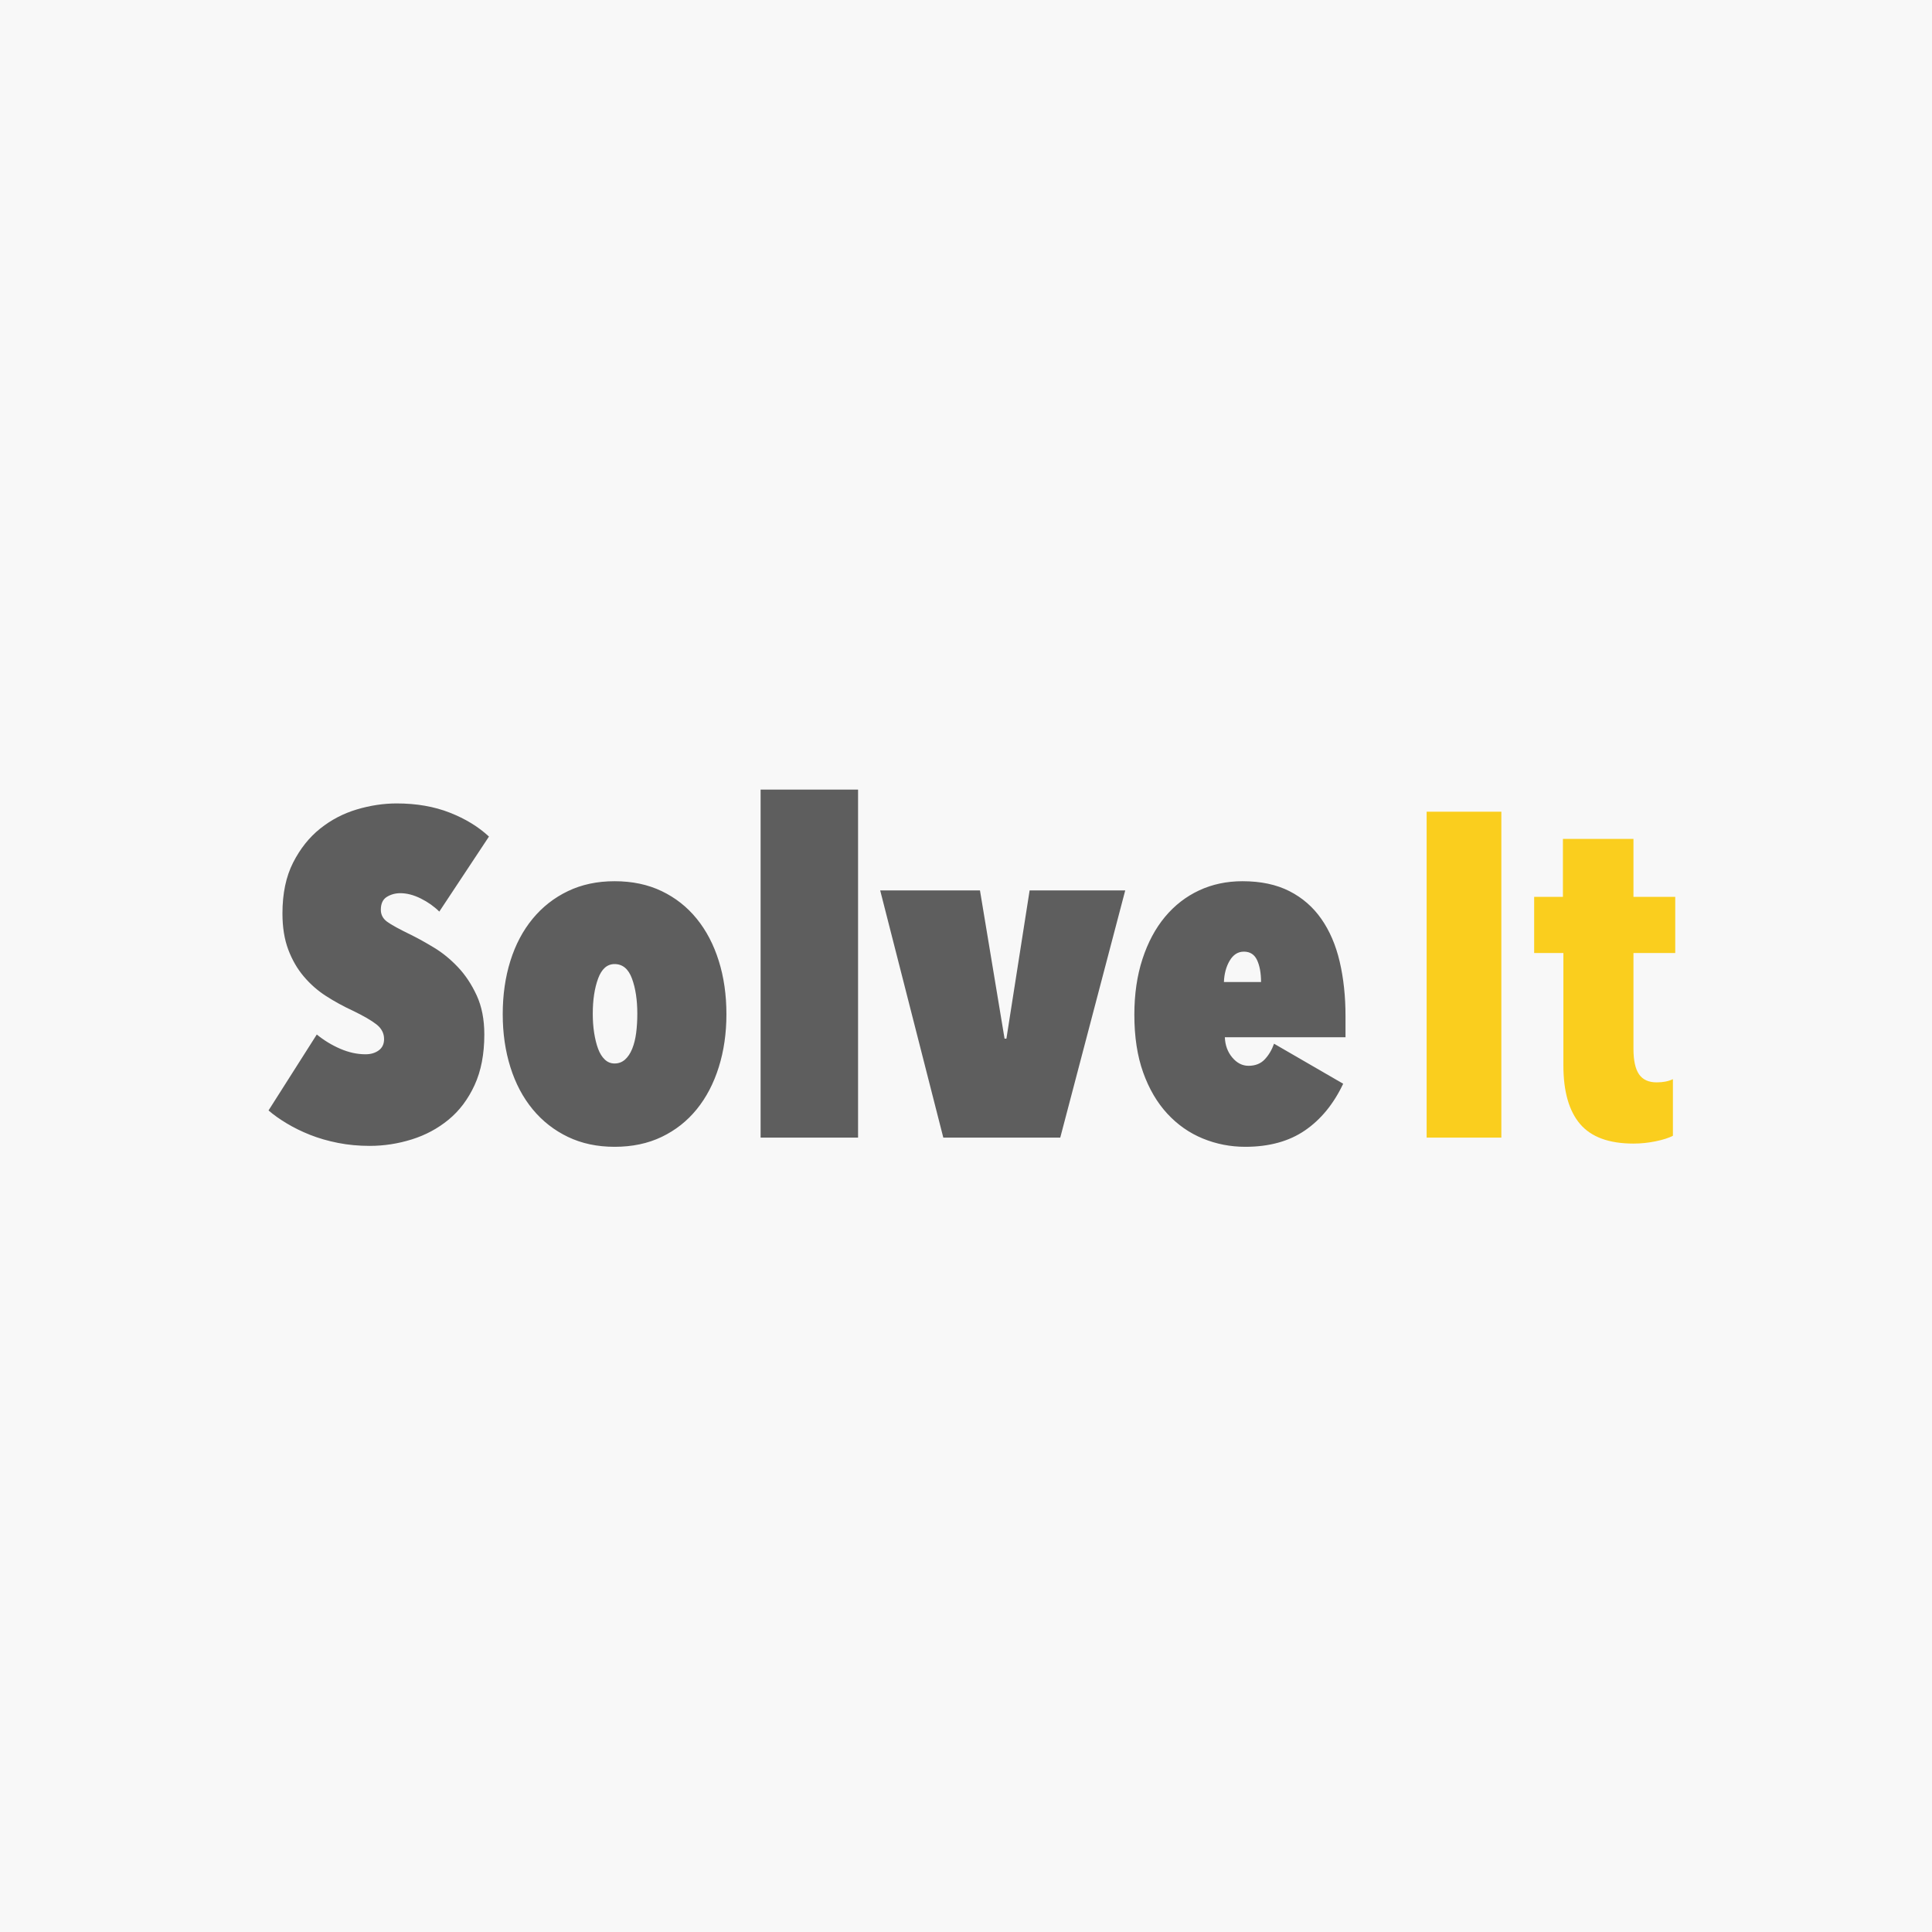 <?xml version="1.0" encoding="UTF-8"?>
<svg width="174px" height="174px" viewBox="0 0 174 174" version="1.1" xmlns="http://www.w3.org/2000/svg" xmlns:xlink="http://www.w3.org/1999/xlink">
    <!-- Generator: Sketch 51.3 (57544) - http://www.bohemiancoding.com/sketch -->
    <title>solve-it-vector</title>
    <desc>Created with Sketch.</desc>
    <defs></defs>
    <g id="Page-1" stroke="none" stroke-width="1" fill="none" fill-rule="evenodd">
        <g id="solve-it-vector">
            <rect id="Rectangle" fill="#F8F8F8" fill-rule="nonzero" x="0" y="0" width="174" height="174"></rect>
            <g id="Group" transform="translate(24, 71)">
                <path d="M9.296,32.201 C8.292,32.201 7.338,32.111 6.433,31.931 C5.527,31.752 4.691,31.51 3.925,31.206 C3.159,30.902 2.455,30.556 1.814,30.169 C1.173,29.783 0.63,29.396 0.184,29.009 L4.531,22.169 C5.172,22.694 5.875,23.122 6.642,23.454 C7.408,23.785 8.167,23.951 8.919,23.951 C9.393,23.951 9.79,23.834 10.111,23.599 C10.431,23.364 10.591,23.025 10.591,22.583 C10.591,22.058 10.361,21.616 9.902,21.257 C9.442,20.897 8.724,20.483 7.749,20.013 C6.913,19.626 6.119,19.191 5.367,18.707 C4.614,18.224 3.946,17.636 3.361,16.945 C2.775,16.255 2.309,15.446 1.96,14.52 C1.612,13.595 1.438,12.51 1.438,11.266 C1.438,9.47 1.758,7.943 2.399,6.685 C3.04,5.428 3.855,4.405 4.844,3.618 C5.833,2.83 6.934,2.257 8.146,1.897 C9.358,1.538 10.549,1.359 11.72,1.359 C13.503,1.359 15.098,1.635 16.505,2.188 C17.913,2.74 19.09,3.459 20.037,4.343 L15.565,11.1 C15.091,10.631 14.534,10.237 13.893,9.919 C13.252,9.601 12.639,9.442 12.054,9.442 C11.608,9.442 11.204,9.553 10.842,9.774 C10.48,9.995 10.299,10.382 10.299,10.935 C10.299,11.377 10.487,11.736 10.863,12.012 C11.239,12.289 11.971,12.689 13.057,13.215 C13.67,13.519 14.353,13.899 15.105,14.355 C15.858,14.811 16.568,15.391 17.237,16.096 C17.906,16.8 18.47,17.65 18.93,18.645 C19.389,19.64 19.619,20.815 19.619,22.169 C19.619,23.937 19.327,25.457 18.741,26.729 C18.156,28 17.376,29.036 16.401,29.838 C15.426,30.639 14.318,31.233 13.078,31.62 C11.838,32.007 10.577,32.201 9.296,32.201 Z M31.35,32.284 C29.79,32.284 28.39,31.987 27.15,31.392 C25.91,30.798 24.851,29.969 23.973,28.905 C23.095,27.841 22.427,26.577 21.967,25.112 C21.507,23.647 21.277,22.058 21.277,20.345 C21.277,18.604 21.507,17.001 21.967,15.536 C22.427,14.071 23.095,12.807 23.973,11.743 C24.851,10.679 25.91,9.85 27.15,9.256 C28.39,8.661 29.79,8.364 31.35,8.364 C32.938,8.364 34.352,8.661 35.592,9.256 C36.832,9.85 37.884,10.679 38.748,11.743 C39.612,12.807 40.274,14.071 40.733,15.536 C41.193,17.001 41.423,18.604 41.423,20.345 C41.423,22.058 41.193,23.647 40.733,25.112 C40.274,26.577 39.612,27.841 38.748,28.905 C37.884,29.969 36.832,30.798 35.592,31.392 C34.352,31.987 32.938,32.284 31.35,32.284 Z M31.35,15.826 C30.681,15.826 30.187,16.261 29.866,17.132 C29.546,18.003 29.386,19.06 29.386,20.303 C29.386,20.911 29.427,21.485 29.511,22.024 C29.595,22.563 29.713,23.039 29.866,23.454 C30.02,23.868 30.222,24.193 30.472,24.428 C30.723,24.663 31.016,24.78 31.35,24.78 C31.712,24.78 32.026,24.663 32.291,24.428 C32.555,24.193 32.771,23.868 32.938,23.454 C33.106,23.039 33.224,22.563 33.294,22.024 C33.363,21.485 33.398,20.911 33.398,20.303 C33.398,19.06 33.238,18.003 32.917,17.132 C32.597,16.261 32.075,15.826 31.35,15.826 Z M44.502,0.115 L53.279,0.115 L53.279,31.455 L44.502,31.455 L44.502,0.115 Z M55.272,9.193 L64.258,9.193 L66.473,22.542 L66.64,22.542 L68.73,9.193 L77.34,9.193 L71.489,31.455 L60.956,31.455 L55.272,9.193 Z M96.97,26.604 C96.107,28.428 94.957,29.831 93.522,30.812 C92.087,31.793 90.297,32.284 88.151,32.284 C86.814,32.284 85.539,32.035 84.327,31.537 C83.115,31.04 82.049,30.294 81.13,29.299 C80.21,28.304 79.486,27.067 78.956,25.589 C78.427,24.11 78.162,22.376 78.162,20.386 C78.162,18.535 78.406,16.863 78.894,15.37 C79.381,13.878 80.057,12.613 80.921,11.577 C81.784,10.541 82.808,9.746 83.993,9.193 C85.177,8.641 86.48,8.364 87.901,8.364 C89.545,8.364 90.952,8.661 92.122,9.256 C93.292,9.85 94.254,10.686 95.006,11.764 C95.758,12.841 96.309,14.127 96.657,15.619 C97.005,17.111 97.179,18.742 97.179,20.511 L97.179,22.417 L86.312,22.417 C86.34,23.136 86.563,23.744 86.981,24.241 C87.399,24.739 87.887,24.988 88.444,24.988 C89.057,24.988 89.545,24.794 89.907,24.407 C90.269,24.02 90.548,23.551 90.743,22.998 L96.97,26.604 Z M89.572,17.443 C89.572,16.641 89.454,15.985 89.217,15.474 C88.98,14.963 88.583,14.707 88.026,14.707 C87.497,14.707 87.072,14.976 86.751,15.515 C86.431,16.054 86.257,16.697 86.229,17.443 L89.572,17.443 Z" id="Solve" fill="#5E5E5E"></path>
                <path d="M104.486,31.455 L104.486,2.105 L111.215,2.105 L111.215,31.455 L104.486,31.455 Z M126.666,31.289 C126.304,31.482 125.788,31.648 125.12,31.786 C124.451,31.924 123.782,31.993 123.113,31.993 C120.912,31.993 119.31,31.406 118.307,30.232 C117.304,29.057 116.802,27.295 116.802,24.946 L116.802,14.831 L114.169,14.831 L114.169,9.774 L116.76,9.774 L116.76,4.551 L123.113,4.551 L123.113,9.774 L126.875,9.774 L126.875,14.831 L123.113,14.831 L123.113,23.454 C123.113,24.504 123.281,25.271 123.615,25.755 C123.949,26.238 124.479,26.48 125.203,26.48 C125.788,26.48 126.276,26.383 126.666,26.19 L126.666,31.289 Z" id="It" fill="#FACE1E"></path>
            </g>
        </g>
    </g>
</svg>